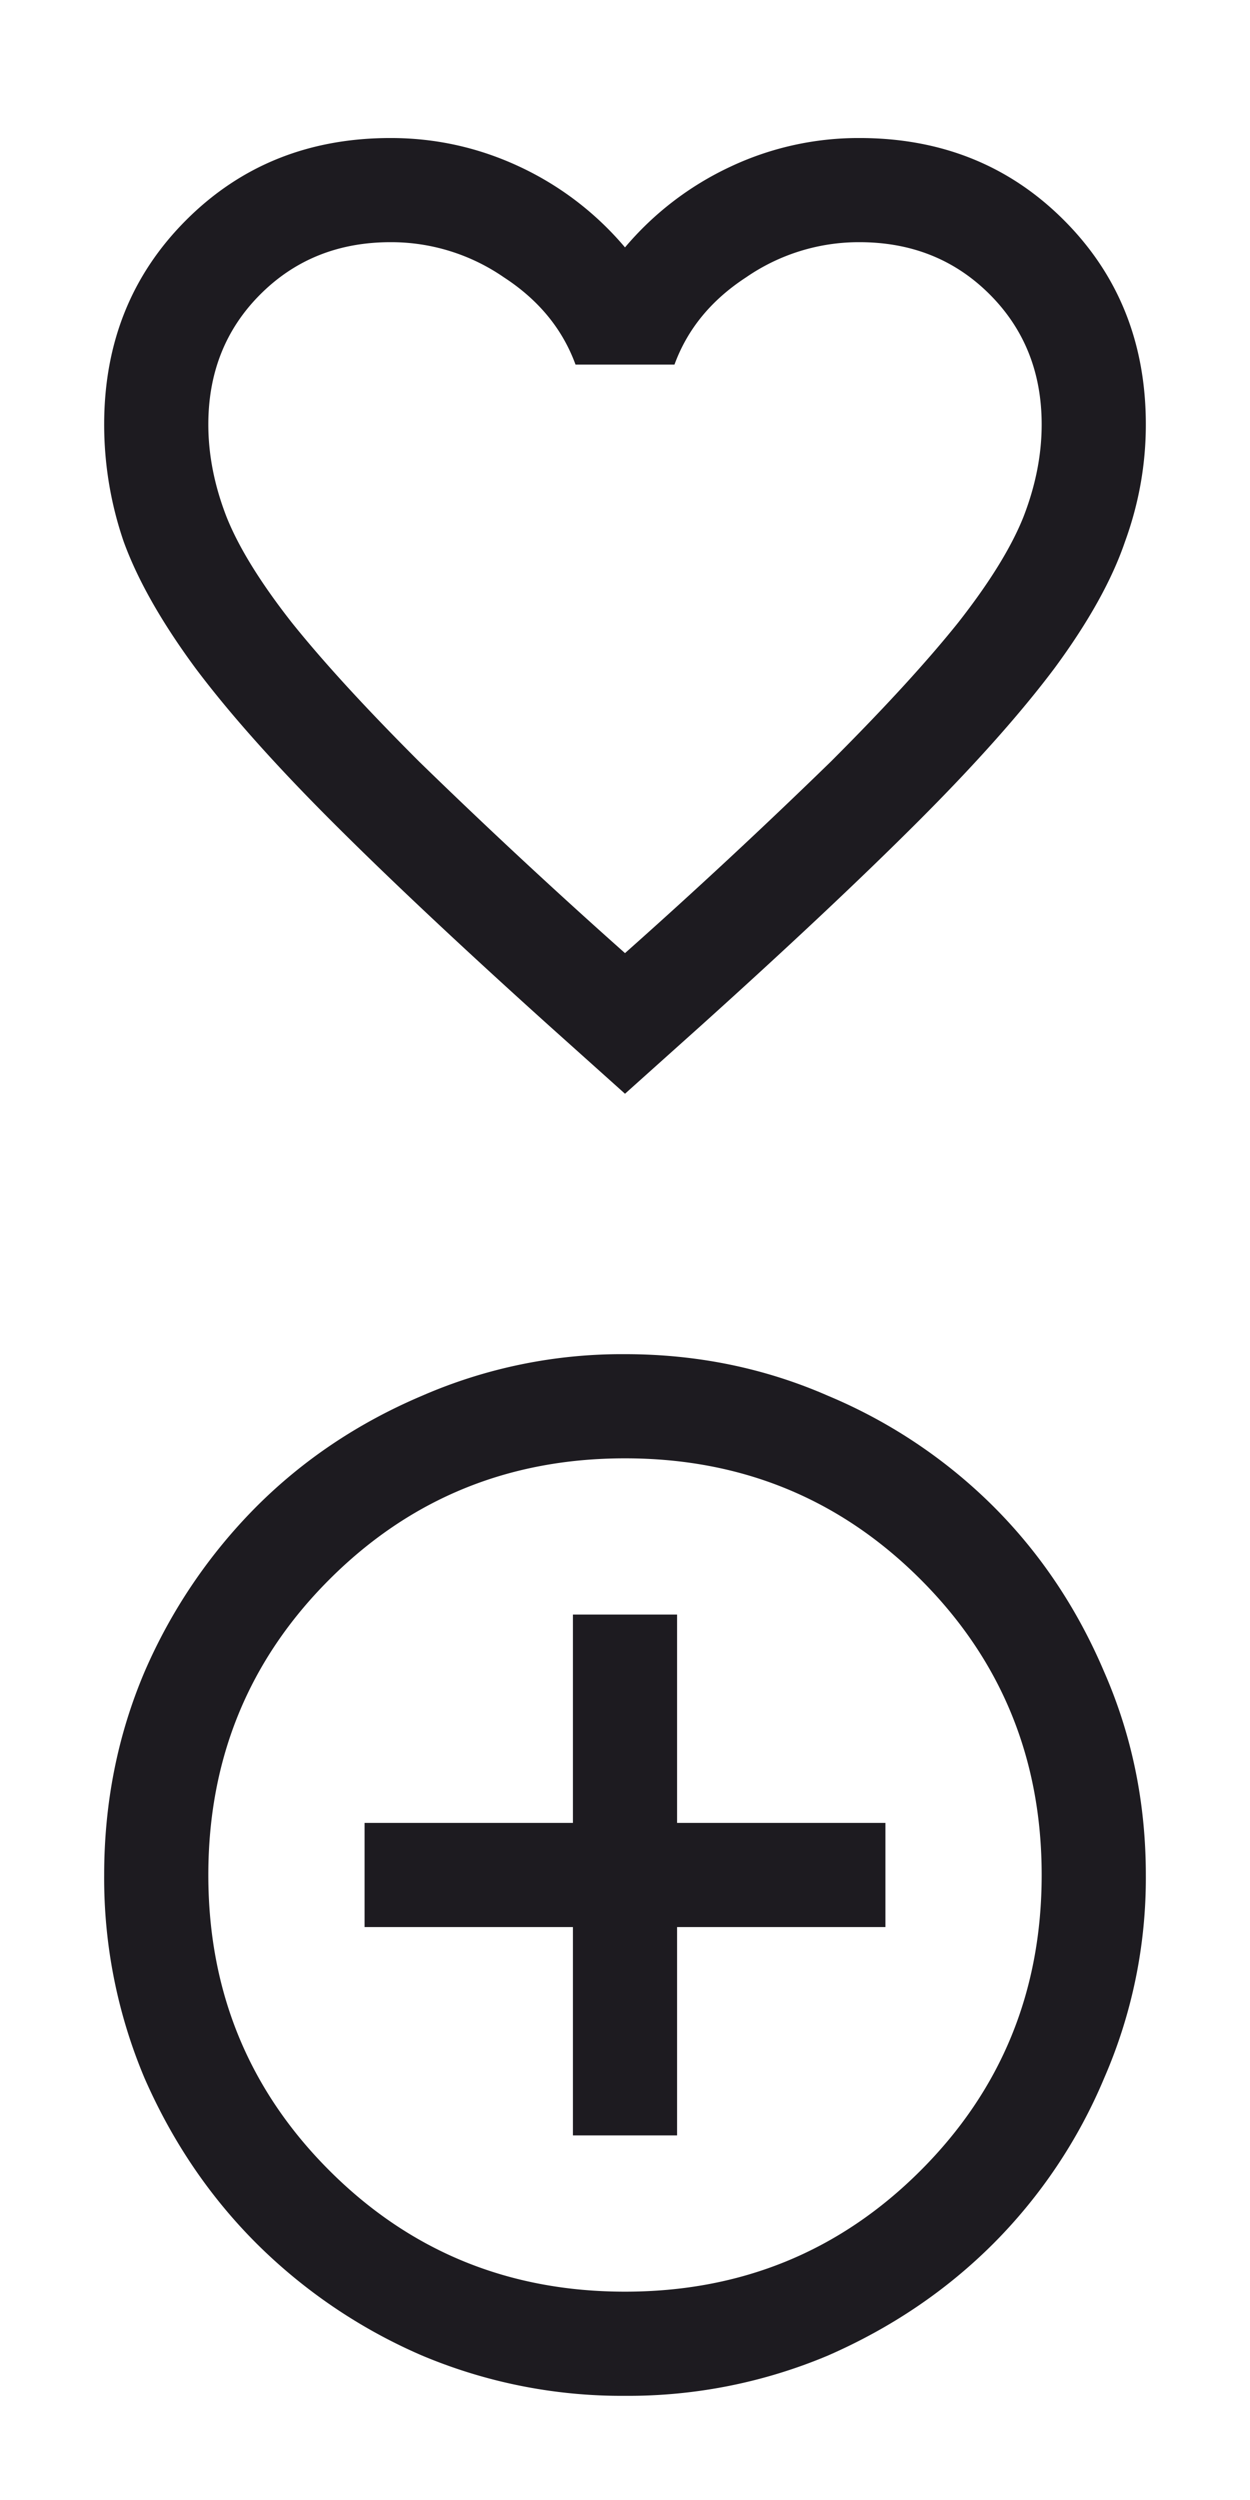 <svg width="24" height="48" fill="none" xmlns="http://www.w3.org/2000/svg"><path d="m12 21-1.45-1.3c-1.683-1.516-3.075-2.825-4.175-3.925-1.1-1.1-1.975-2.083-2.625-2.95-.65-.883-1.108-1.691-1.375-2.425A6.928 6.928 0 0 1 2 8.15c0-1.566.525-2.875 1.575-3.925C4.625 3.175 5.933 2.65 7.5 2.65c.867 0 1.692.184 2.475.55A5.93 5.93 0 0 1 12 4.75a5.93 5.93 0 0 1 2.025-1.55 5.769 5.769 0 0 1 2.475-.55c1.567 0 2.875.525 3.925 1.575C21.475 5.275 22 6.584 22 8.15c0 .767-.133 1.517-.4 2.25-.25.734-.7 1.542-1.35 2.425-.65.867-1.525 1.85-2.625 2.95s-2.492 2.409-4.175 3.925L12 21Zm0-2.7a118.66 118.66 0 0 0 3.95-3.675c1.033-1.033 1.85-1.925 2.45-2.675.6-.766 1.017-1.441 1.25-2.025.233-.6.35-1.191.35-1.775 0-1-.333-1.833-1-2.5-.667-.666-1.5-1-2.5-1a3.81 3.81 0 0 0-2.175.675C13.658 5.76 13.2 6.317 12.95 7h-1.9c-.25-.683-.708-1.241-1.375-1.675A3.81 3.81 0 0 0 7.5 4.65c-1 0-1.833.334-2.5 1-.667.667-1 1.5-1 2.5 0 .584.117 1.175.35 1.775.233.584.65 1.259 1.25 2.025.6.75 1.417 1.642 2.45 2.675A118.69 118.69 0 0 0 12 18.3ZM11 41h2v-4h4v-2h-4v-4h-2v4H7v2h4v4Zm1 5a9.873 9.873 0 0 1-3.9-.775 10.274 10.274 0 0 1-3.175-2.15c-.9-.9-1.617-1.958-2.15-3.175A9.873 9.873 0 0 1 2 36c0-1.383.258-2.683.775-3.9a10.274 10.274 0 0 1 2.15-3.175c.9-.9 1.958-1.608 3.175-2.125A9.607 9.607 0 0 1 12 26c1.383 0 2.683.267 3.9.8a9.927 9.927 0 0 1 3.175 2.125c.9.9 1.608 1.958 2.125 3.175.533 1.217.8 2.517.8 3.9a9.607 9.607 0 0 1-.8 3.9 9.927 9.927 0 0 1-2.125 3.175c-.9.9-1.958 1.617-3.175 2.15A9.873 9.873 0 0 1 12 46Zm0-2c2.233 0 4.125-.775 5.675-2.325C19.225 40.125 20 38.233 20 36c0-2.233-.775-4.125-2.325-5.675C16.125 28.775 14.233 28 12 28c-2.233 0-4.125.775-5.675 2.325C4.775 31.875 4 33.767 4 36c0 2.233.775 4.125 2.325 5.675C7.875 43.225 9.767 44 12 44Z" fill="#1D1B20"/></svg>